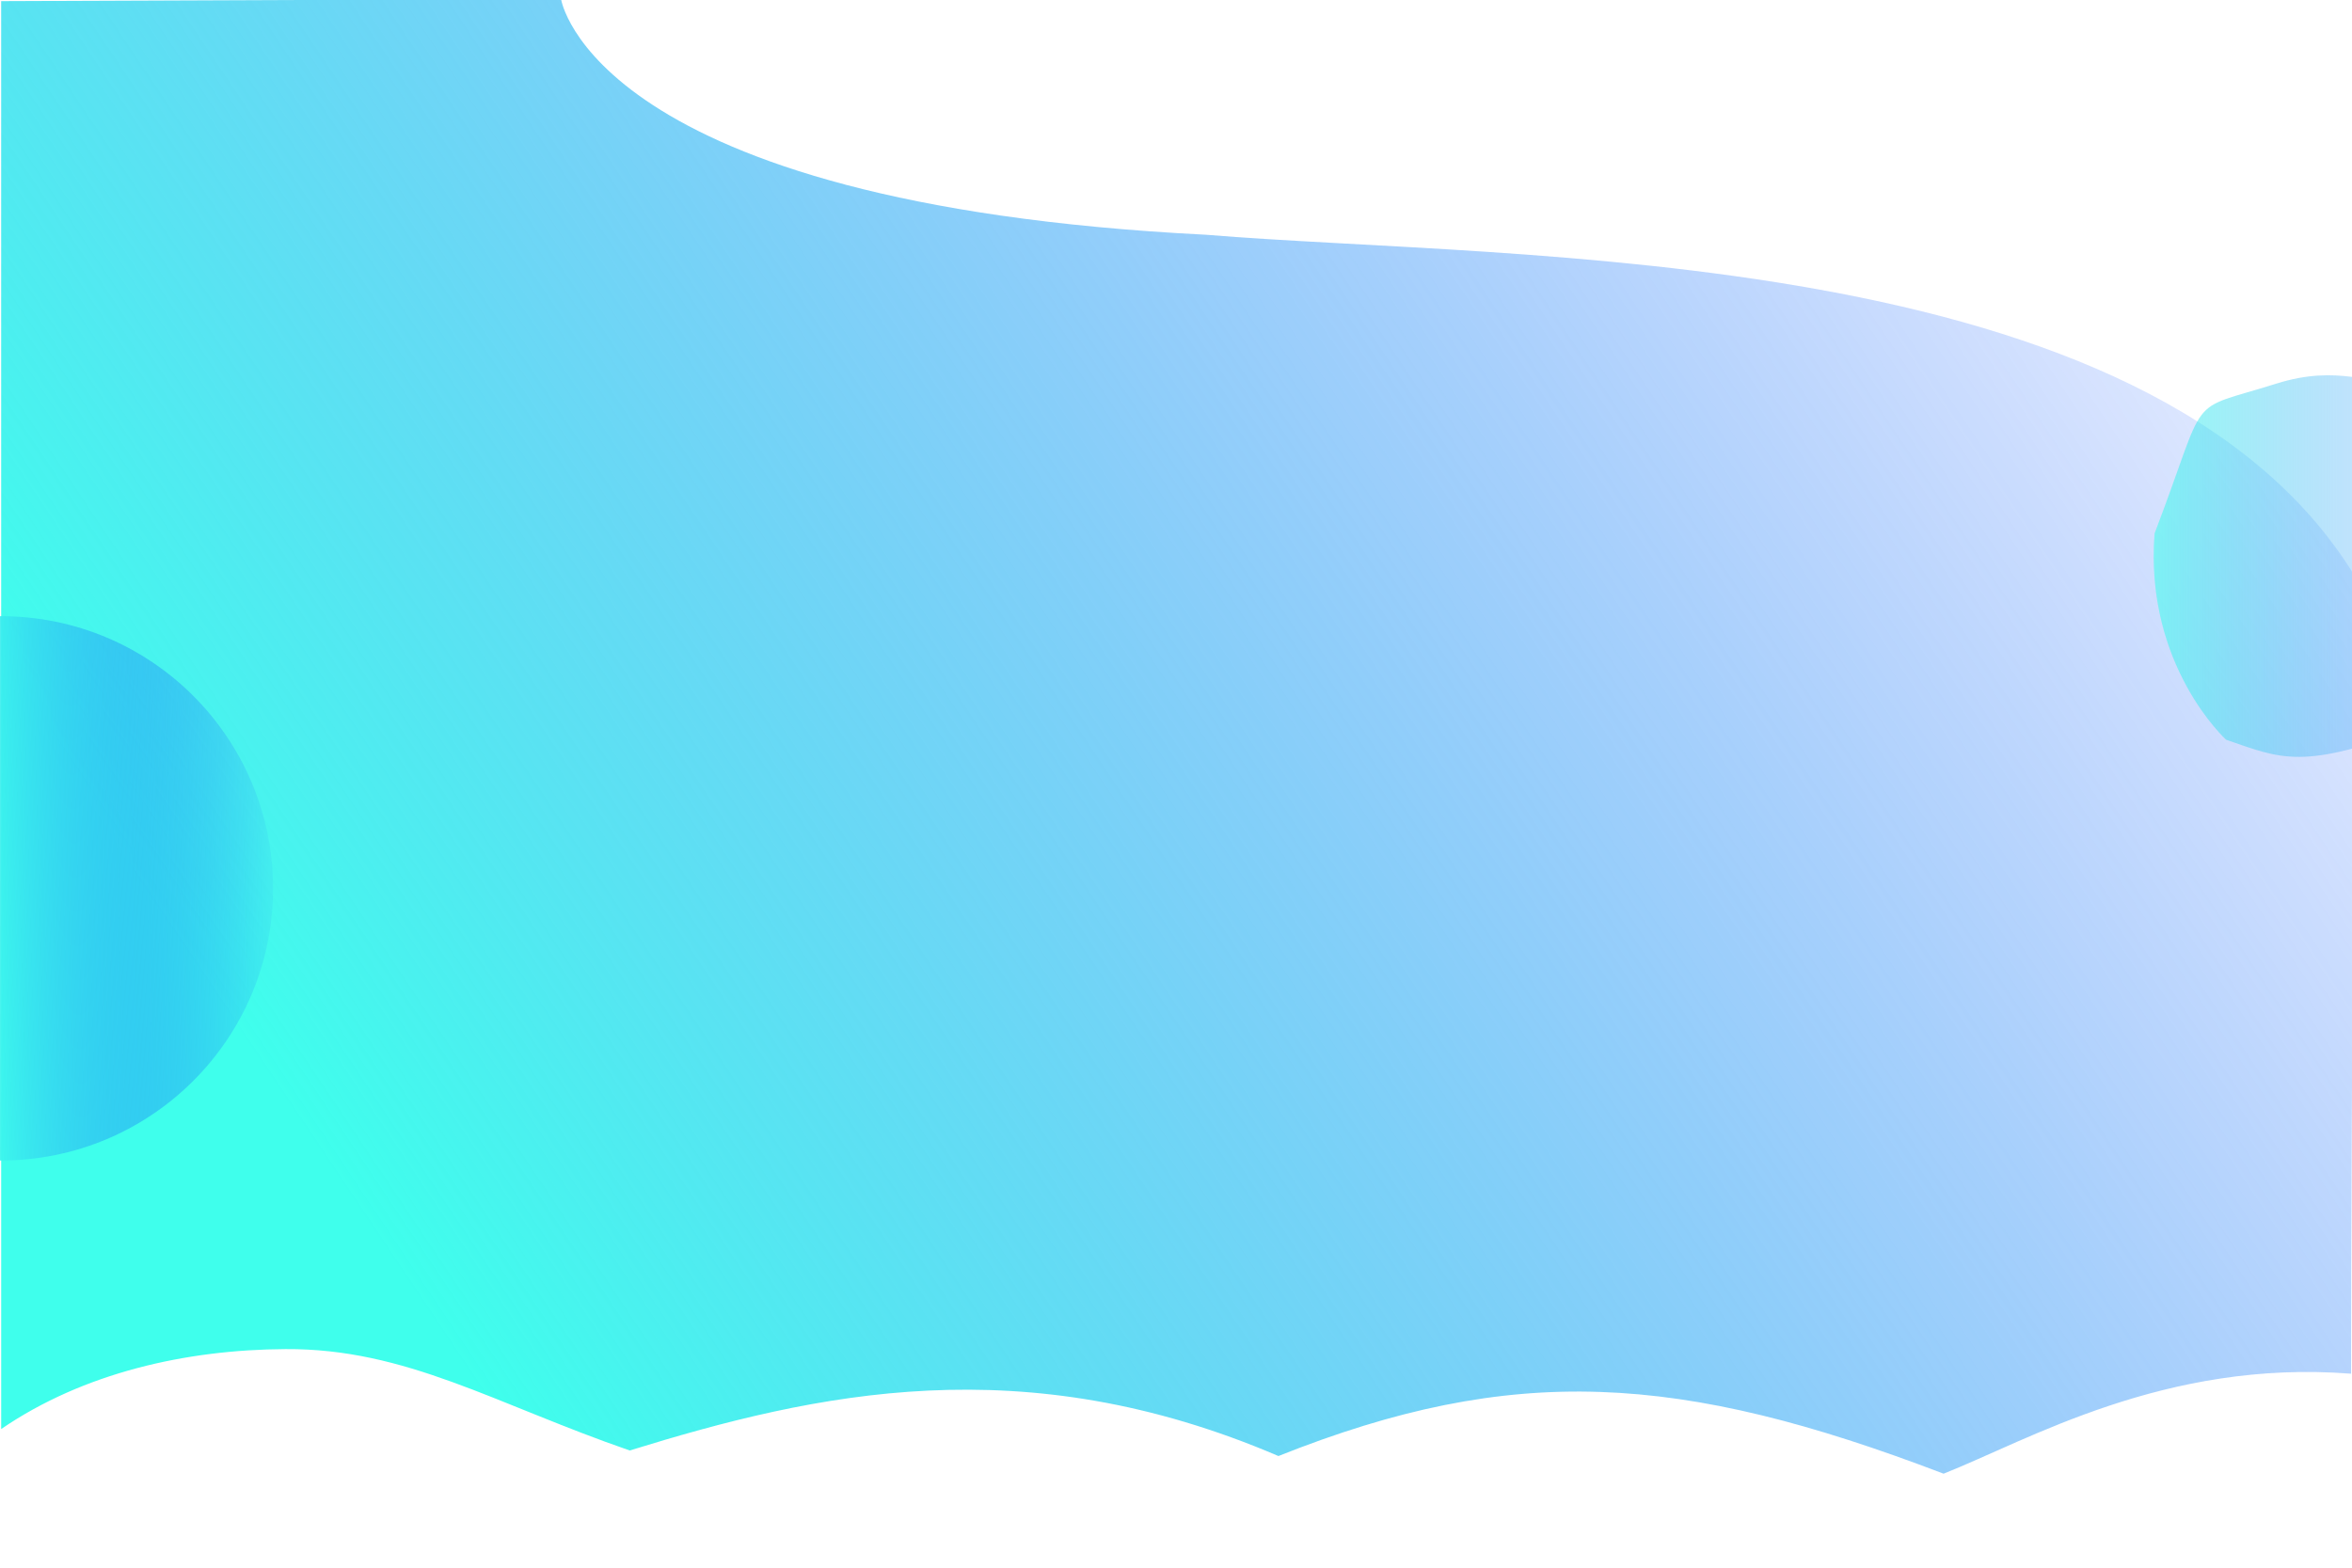 <?xml version="1.0" encoding="UTF-8" standalone="no"?>
<!-- Created with Inkscape (http://www.inkscape.org/) -->

<svg
   xmlns:dc="http://purl.org/dc/elements/1.1/"
   xmlns:cc="http://creativecommons.org/ns#"
   xmlns:rdf="http://www.w3.org/1999/02/22-rdf-syntax-ns#"
   xmlns:svg="http://www.w3.org/2000/svg"
   xmlns="http://www.w3.org/2000/svg"
   xmlns:xlink="http://www.w3.org/1999/xlink"
   xmlns:sodipodi="http://sodipodi.sourceforge.net/DTD/sodipodi-0.dtd"
   xmlns:inkscape="http://www.inkscape.org/namespaces/inkscape"
   width="1080"
   height="720"
   viewBox="0 0 1080 720"
   version="1.1"
   id="svg8"
   inkscape:version="0.92.4 (5da689c313, 2019-01-14)"
   sodipodi:docname="bg2.svg">
  <defs
     id="defs2">
    <linearGradient
       inkscape:collect="always"
       id="linearGradient821">
      <stop
         style="stop-color:#3fffec;stop-opacity:1"
         offset="0"
         id="stop817" />
      <stop
         style="stop-color:#0b39ff;stop-opacity:0"
         offset="1"
         id="stop819" />
    </linearGradient>
    <linearGradient
       inkscape:collect="always"
       xlink:href="#linearGradient821"
       id="linearGradient825"
       gradientUnits="userSpaceOnUse"
       x1="192.865"
       y1="704.817"
       x2="1075.395"
       y2="112.969"
       gradientTransform="translate(0,-106.5)" />
    <linearGradient
       inkscape:collect="always"
       xlink:href="#linearGradient821"
       id="linearGradient974"
       x1="-9.712"
       y1="524.753"
       x2="132.101"
       y2="520.864"
       gradientUnits="userSpaceOnUse" />
    <clipPath
       clipPathUnits="userSpaceOnUse"
       id="clipPath1007">
      <rect
         style="fill:#1fffff;fill-opacity:1;stroke:none;stroke-width:0.351;stroke-linecap:round;stroke-linejoin:bevel;stroke-miterlimit:4;stroke-dasharray:none;stroke-opacity:1"
         id="rect1009"
         width="249"
         height="317"
         x="0"
         y="377.5" />
    </clipPath>
    <linearGradient
       inkscape:collect="always"
       xlink:href="#linearGradient821"
       id="linearGradient1017"
       x1="571.285"
       y1="459.562"
       x2="783.413"
       y2="459.562"
       gradientUnits="userSpaceOnUse" />
    <clipPath
       clipPathUnits="userSpaceOnUse"
       id="clipPath1021">
      <rect
         style="fill:#1fffff;fill-opacity:1;stroke:none;stroke-width:0.351;stroke-linecap:round;stroke-linejoin:bevel;stroke-miterlimit:4;stroke-dasharray:none;stroke-opacity:1"
         id="rect1023"
         width="234"
         height="456"
         x="375.921"
         y="342.914"
         transform="rotate(-8.311)" />
    </clipPath>
    <linearGradient
       inkscape:collect="always"
       xlink:href="#linearGradient821"
       id="linearGradient1037"
       x1="968.915"
       y1="368.45"
       x2="1158.186"
       y2="368.45"
       gradientUnits="userSpaceOnUse"
       gradientTransform="translate(19.445,-5.657)" />
    <clipPath
       clipPathUnits="userSpaceOnUse"
       id="clipPath1049">
      <rect
         style="fill:#1fffff;fill-opacity:1;stroke:none;stroke-width:0.351;stroke-linecap:round;stroke-linejoin:bevel;stroke-miterlimit:4;stroke-dasharray:none;stroke-opacity:1"
         id="rect1051"
         width="152.75"
         height="300.75"
         x="928"
         y="246.5" />
    </clipPath>
  </defs>
  <sodipodi:namedview
     id="base"
     pagecolor="#ffffff"
     bordercolor="#666666"
     borderopacity="1.0"
     inkscape:pageopacity="0.0"
     inkscape:pageshadow="2"
     inkscape:zoom="2"
     inkscape:cx="595.78074"
     inkscape:cy="337.58503"
     inkscape:document-units="px"
     inkscape:current-layer="layer1"
     showgrid="false"
     units="px"
     inkscape:window-width="3200"
     inkscape:window-height="1683"
     inkscape:window-x="-13"
     inkscape:window-y="-13"
     inkscape:window-maximized="1" />
  <g
     inkscape:label="Calque 1"
     inkscape:groupmode="layer"
     id="layer1"
     transform="translate(0,-106.5)">
    <path
       style="fill:url(#linearGradient825);fill-opacity:1;stroke:none;stroke-width:1px;stroke-linecap:butt;stroke-linejoin:miter;stroke-opacity:1"
       d="M 0.533,0.518 0.543,656.32 C 38.363,630.42 85.546,619.865 131.043,619.611 c 55.462,-0.355 96.147,25.143 158.121,46.564 85.887,-26.565 180.674,-47.659 297.869,2.543 107.745,-42.924 184.059,-38.271 305.43,8.113 38.726,-15.334 101.741,-52.613 187.119,-45.918 0.01,-107.078 1.729,-354.781 1.514,-366.649 C 986.884,111.051 695.854,119.564 553.803,107.818 271.657,93.572 257.611,-0.471 257.611,-0.471 Z"
       id="path815"
       inkscape:connector-curvature="0"
       transform="translate(0,106.5)"
       sodipodi:nodetypes="ccccccccccc" />
    <ellipse
       style="fill:#0b39ff;fill-opacity:0;stroke:none"
       id="path829"
       cx="1180.515"
       cy="364.406"
       rx="63.993"
       ry="70.357" />
    <circle
       style="fill:url(#linearGradient974);fill-opacity:1;stroke:none;stroke-opacity:1"
       id="path966"
       cx="0.383"
       cy="514.5"
       r="125"
       clip-path="url(#clipPath1007)" />
    <path
       style="opacity:0.57;fill:url(#linearGradient1037);fill-opacity:1;stroke:none;stroke-width:1px;stroke-linecap:butt;stroke-linejoin:miter;stroke-opacity:1"
       d="m 989.336,351.528 c 25.408,-66.548 13.264,-55.431 56.07,-68.884 27.965,-8.752 42.97,0.318 64.166,0.873 l 67.4,68.652 -66.5,88 c -53.285,20.335 -62.821,14.813 -88.288,6.073 0,0 -37.538,-34.173 -32.848,-94.714 z"
       id="path1027"
       inkscape:connector-curvature="0"
       sodipodi:nodetypes="ccccccc"
       clip-path="url(#clipPath1049)" />
  </g>
</svg>
